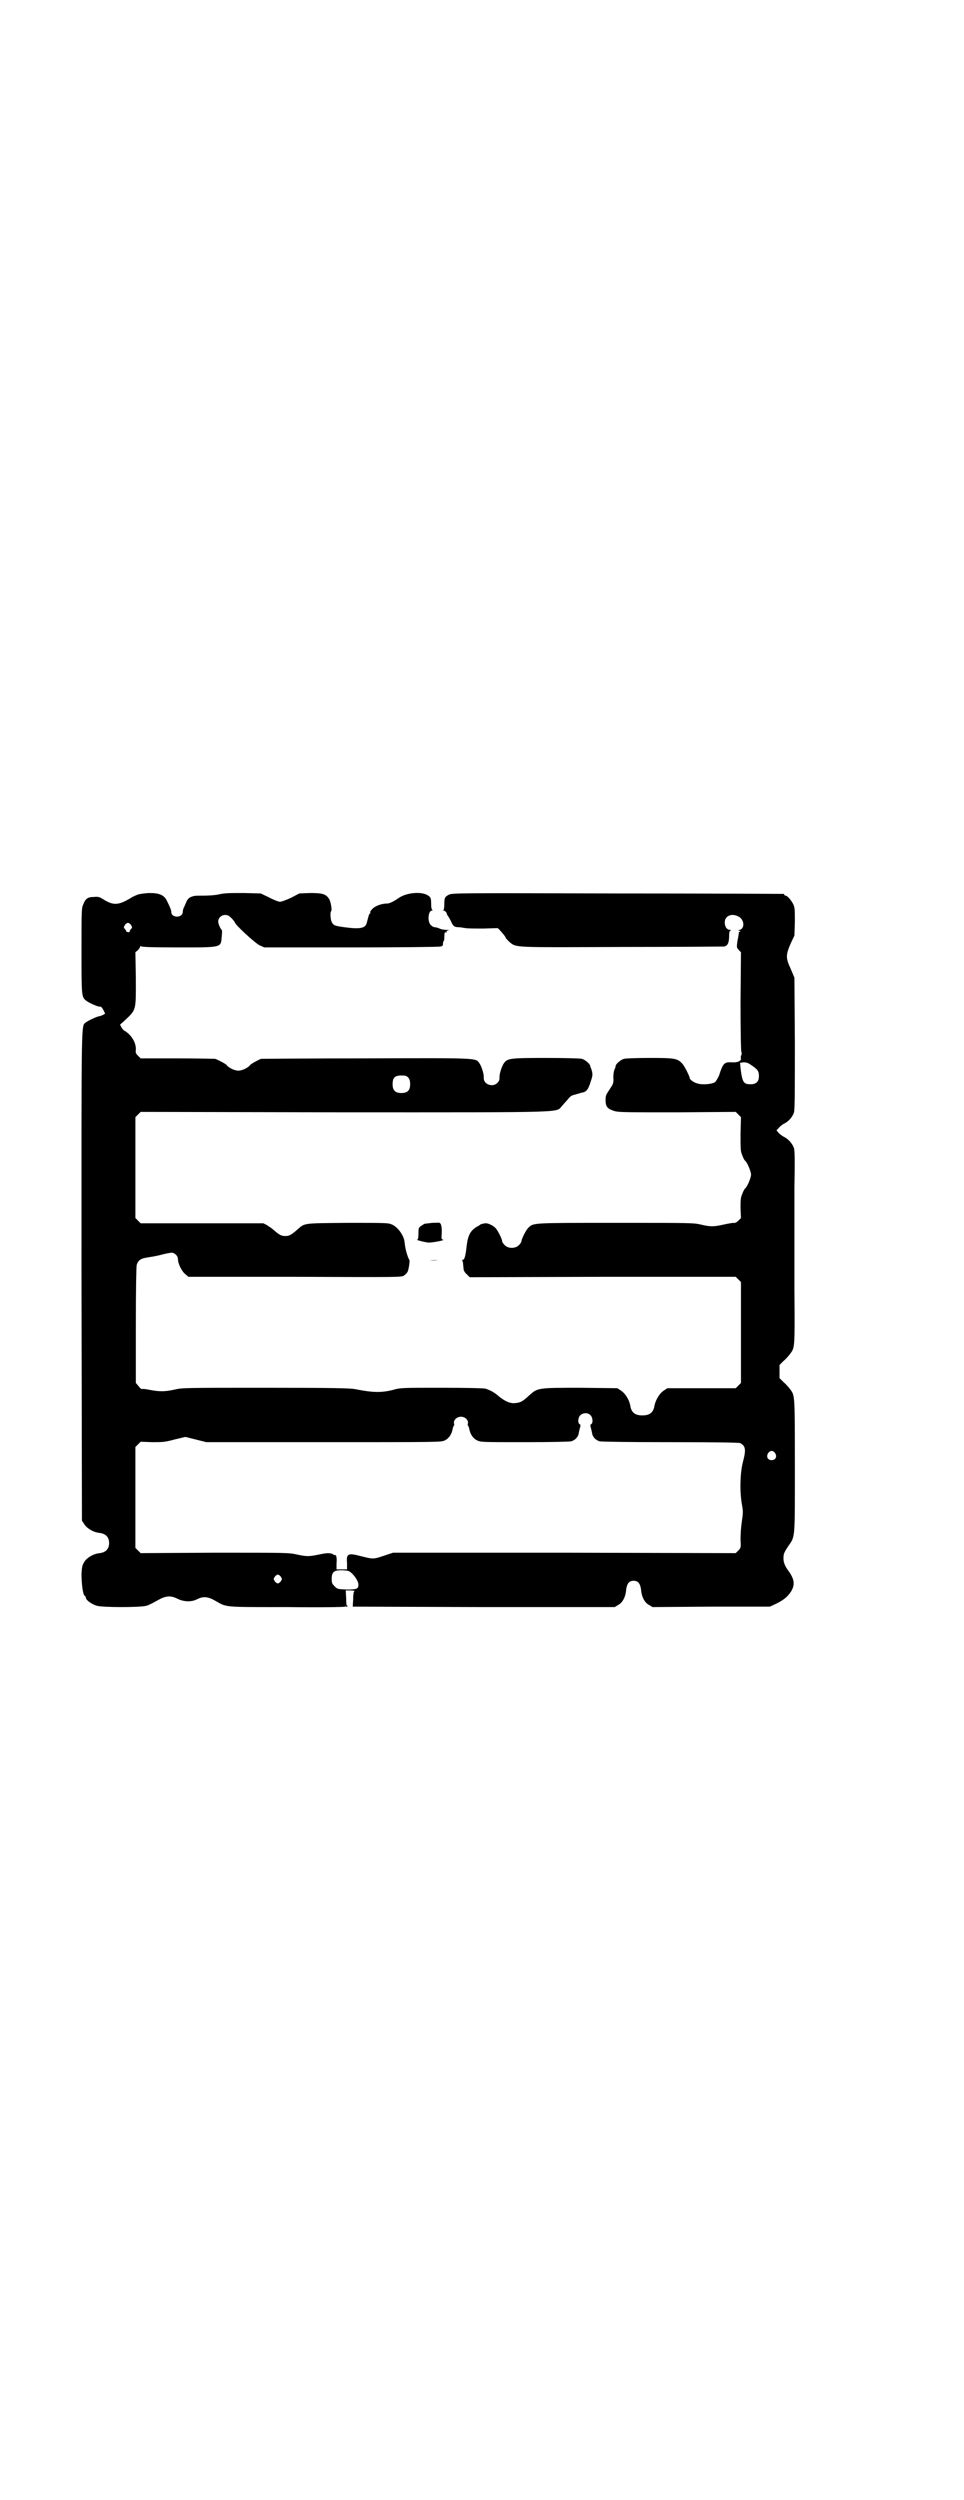 <?xml version="1.0" standalone="no"?>
<!DOCTYPE svg PUBLIC "-//W3C//DTD SVG 20010904//EN"
 "http://www.w3.org/TR/2001/REC-SVG-20010904/DTD/svg10.dtd">
<svg version="1.0" xmlns="http://www.w3.org/2000/svg"
 width="1100pt" height="2850pt" viewBox="0 0 1100 2850"
 preserveAspectRatio="xMidYMid meet">
<g transform="translate(0,2850) scale(0.5,-0.5)"
fill="#000000" stroke="none">
<path d="M316 3661 c-5 -2 -13 -5 -17 -8 -30 -18 -41 -18 -67 -1 -6 3 -9 4
-18 3 -14 0 -19 -4 -24 -17 -4 -8 -4 -15 -4 -105 0 -102 0 -106 10 -114 6 -5
28 -15 32 -14 3 0 5 -2 8 -8 l4 -8 -5 -3 c-3 -1 -7 -3 -9 -3 -6 -1 -25 -10
-30 -14 -11 -9 -10 21 -10 -578 l1 -558 6 -9 c6 -9 21 -18 35 -19 14 -2 21
-10 21 -23 0 -13 -7 -21 -21 -23 -14 -1 -29 -10 -35 -19 -5 -8 -6 -11 -7 -28
0 -22 3 -47 7 -50 2 -1 3 -4 3 -5 0 -5 14 -15 25 -18 13 -4 100 -4 113 0 5 1
16 7 25 12 19 11 30 12 46 4 14 -7 32 -8 45 -1 14 7 25 6 42 -4 26 -15 18 -14
165 -14 72 -1 131 0 131 1 0 1 1 1 2 0 1 -1 2 0 3 1 1 2 1 2 -1 1 -1 -1 -2 5
-2 17 l-1 18 11 0 c6 0 10 -1 9 -2 -2 0 -3 -8 -3 -18 l-1 -17 299 -1 299 0 8
5 c10 5 17 19 18 35 2 14 7 20 17 20 10 0 15 -6 17 -20 1 -16 8 -30 18 -35 l8
-5 134 1 134 0 15 7 c16 8 25 15 33 27 10 16 8 29 -6 48 -8 11 -11 19 -11 28
0 10 1 13 11 28 16 23 15 14 15 183 0 165 0 160 -11 175 -3 4 -10 12 -15 16
l-9 9 0 15 0 15 9 9 c5 4 12 12 15 16 11 15 11 12 10 146 0 67 0 129 0 137 0
8 0 52 0 97 1 54 1 84 -1 89 -3 10 -13 21 -21 25 -4 2 -10 6 -13 9 l-6 7 5 5
c2 3 8 8 12 10 11 5 20 16 23 26 2 5 2 59 2 157 l-1 150 -8 19 c-12 26 -12 32
-1 58 l9 19 1 31 c0 25 0 32 -3 39 -4 9 -14 21 -18 21 -2 0 -3 1 -3 2 0 1 -1
2 -2 2 -2 0 -172 1 -380 1 -370 1 -376 1 -384 -3 -9 -5 -10 -7 -10 -22 0 -7
-1 -12 -2 -13 -2 0 -2 -1 1 -1 1 0 4 -2 6 -5 1 -4 2 -6 3 -7 1 -1 4 -6 7 -12
5 -12 8 -14 19 -14 2 0 8 -1 14 -2 6 -1 22 -1 42 -1 l32 1 5 -5 c8 -9 13 -15
13 -17 0 -1 4 -5 8 -9 17 -14 4 -13 259 -12 127 0 231 1 232 1 8 2 11 9 11 25
0 8 1 11 4 12 2 0 1 1 -2 1 -7 0 -12 7 -12 17 0 15 16 22 32 13 13 -7 14 -27
2 -30 -4 -1 -4 -2 -1 -2 3 0 3 -1 2 -2 -2 0 -3 -2 -3 -2 0 -1 0 -2 0 -2 0 -1
-1 -8 -3 -17 -2 -15 -2 -15 3 -21 l5 -5 -1 -113 c0 -70 1 -113 2 -115 1 -1 1
-3 0 -6 -1 -2 -2 -6 -1 -8 1 -6 -8 -10 -21 -9 -17 1 -20 -2 -29 -30 -3 -6 -6
-12 -9 -15 -7 -5 -30 -7 -41 -3 -8 2 -17 9 -17 12 0 4 -12 28 -17 33 -11 12
-17 13 -74 13 -29 0 -55 -1 -59 -2 -7 -2 -18 -11 -19 -16 0 -2 -1 -4 -1 -5 -3
-4 -5 -16 -4 -26 0 -9 -1 -11 -9 -23 -8 -12 -9 -14 -9 -24 0 -15 4 -20 20 -25
10 -3 25 -3 144 -3 l133 1 6 -6 6 -6 -1 -38 c0 -35 0 -40 4 -49 2 -6 5 -11 6
-12 5 -3 14 -25 14 -32 0 -7 -9 -29 -14 -32 -1 -1 -4 -6 -6 -12 -4 -9 -4 -14
-4 -33 l1 -22 -6 -6 c-4 -4 -8 -6 -11 -5 -3 0 -14 -2 -23 -4 -22 -5 -30 -5
-51 0 -17 4 -22 4 -196 4 -193 0 -186 0 -198 -11 -5 -4 -16 -26 -16 -31 0 -2
-3 -6 -6 -9 -8 -8 -24 -8 -32 0 -3 3 -6 7 -6 9 0 5 -11 27 -16 31 -6 6 -18 11
-23 10 -6 -1 -10 -2 -11 -3 -1 -1 -4 -3 -8 -5 -15 -9 -20 -20 -23 -43 -2 -21
-5 -32 -8 -32 -2 0 -3 -1 -2 -2 1 -2 2 -6 2 -9 0 -3 1 -8 1 -11 0 -2 3 -8 7
-11 l7 -7 304 1 303 0 6 -6 6 -6 0 -115 0 -115 -6 -6 -6 -6 -78 0 -78 0 -9 -6
c-10 -7 -19 -23 -21 -37 -3 -13 -11 -19 -27 -19 -16 0 -24 6 -27 19 -2 15 -11
30 -21 37 l-9 6 -84 1 c-99 0 -98 0 -118 -18 -15 -14 -20 -16 -32 -17 -11 -1
-22 4 -36 15 -10 9 -19 14 -31 18 -4 1 -38 2 -100 2 -87 0 -94 0 -108 -4 -29
-8 -50 -7 -90 1 -11 2 -47 3 -203 3 -182 0 -191 0 -208 -4 -22 -5 -35 -5 -56
-1 -10 2 -18 3 -20 2 -1 0 -4 3 -7 7 l-6 7 0 131 c0 84 1 134 2 138 3 11 10
15 24 17 6 1 20 3 31 6 11 3 22 5 25 5 6 0 14 -7 14 -14 0 -11 9 -29 17 -35
l7 -6 243 0 c243 -1 243 -1 249 3 3 2 7 6 8 8 3 6 6 28 4 28 -1 1 -3 6 -5 12
-3 10 -4 14 -6 30 -2 14 -15 32 -28 38 -9 4 -12 4 -102 4 -102 -1 -97 0 -114
-15 -15 -13 -19 -15 -28 -15 -9 0 -13 2 -28 15 -3 3 -10 7 -14 10 l-8 4 -140
0 -140 0 -6 6 -6 6 0 115 0 115 6 6 6 6 466 -1 c523 0 480 -1 496 15 4 5 11
12 14 16 4 5 8 8 14 9 4 1 9 3 11 3 2 1 5 2 7 2 10 2 14 8 20 28 4 12 4 15 0
27 -1 2 -2 4 -2 6 -1 5 -12 14 -19 16 -4 1 -39 2 -82 2 -83 0 -88 -1 -96 -12
-5 -7 -11 -26 -10 -33 0 -5 -1 -8 -5 -12 -11 -11 -32 -3 -31 12 1 7 -5 26 -10
33 -9 12 2 12 -258 11 -130 0 -238 -1 -240 -1 -6 -2 -24 -12 -25 -14 -4 -6
-18 -13 -27 -13 -9 0 -23 7 -27 13 -1 2 -20 12 -26 14 -2 0 -41 1 -87 1 l-83
0 -6 6 c-5 5 -6 7 -5 13 1 15 -8 32 -24 43 -3 1 -7 5 -9 9 l-3 6 8 7 c30 28
28 23 28 99 l-1 59 6 5 c3 3 5 7 5 8 0 2 1 2 1 1 1 -2 20 -3 84 -3 103 0 99
-1 101 25 1 8 1 15 0 15 -3 2 -8 14 -8 19 0 8 7 15 16 15 6 0 9 -2 15 -8 4 -4
7 -9 7 -9 0 -5 46 -47 56 -52 l11 -5 198 0 c109 0 201 1 204 2 5 1 6 2 6 7 0
3 1 5 1 5 1 0 2 3 2 7 0 13 1 15 4 13 2 0 2 0 1 2 -1 1 1 2 4 3 4 0 2 1 -4 1
-5 0 -12 1 -16 3 -4 2 -9 3 -11 3 -2 0 -6 2 -9 5 -8 8 -6 33 3 33 2 0 2 1 1 1
-2 1 -3 6 -3 13 0 15 -1 17 -10 22 -16 8 -49 4 -65 -8 -12 -8 -20 -12 -26 -12
-12 0 -25 -5 -32 -11 -4 -4 -7 -8 -6 -9 1 -1 0 -2 -1 -3 -2 -1 -3 -6 -7 -21
-3 -12 -14 -15 -51 -10 -22 3 -25 4 -29 12 -3 6 -4 23 -1 25 2 2 -1 23 -6 29
-7 10 -15 12 -42 12 l-25 -1 -19 -10 c-11 -5 -22 -9 -25 -9 -3 0 -14 4 -25 10
l-19 9 -39 1 c-31 0 -43 0 -56 -3 -8 -2 -24 -3 -35 -3 -11 0 -21 0 -23 -1 -9
-2 -14 -6 -17 -14 -2 -4 -4 -10 -6 -13 -1 -3 -2 -7 -2 -10 0 -2 -2 -6 -4 -7
-8 -6 -22 -2 -22 7 0 5 -3 12 -10 26 -6 13 -17 18 -39 18 -9 0 -21 -2 -26 -3z
m-17 -70 c3 -5 3 -6 0 -9 -2 -2 -3 -4 -3 -6 0 -1 -2 -2 -4 -1 -2 0 -4 1 -4 2
0 1 -1 3 -3 5 -3 3 -3 4 0 9 2 3 5 5 7 5 2 0 5 -2 7 -5z m1415 -319 c15 -10
18 -14 18 -25 0 -13 -6 -19 -19 -19 -16 0 -19 4 -23 37 l-1 12 8 1 c6 0 10 -1
17 -6z m-782 -29 c3 -4 4 -8 4 -15 0 -14 -6 -20 -20 -20 -14 0 -20 6 -20 20 0
15 5 20 20 20 10 0 12 -1 16 -5z m415 -769 c6 -5 7 -19 2 -21 -2 -1 -2 -3 -1
-7 1 -3 2 -8 3 -12 1 -10 8 -17 17 -20 4 -1 62 -2 162 -2 111 0 155 -1 159 -2
13 -7 14 -15 6 -45 -6 -25 -7 -65 -2 -94 3 -17 3 -19 0 -40 -2 -13 -3 -29 -3
-41 1 -18 1 -19 -5 -25 l-6 -6 -391 1 -391 0 -21 -7 c-24 -8 -24 -8 -52 -1
-30 8 -34 6 -32 -16 l0 -14 -12 0 -12 0 0 14 c1 9 0 15 -1 17 -2 2 -3 3 -3 2
0 -1 -1 -1 -2 0 -6 5 -15 5 -33 1 -24 -5 -29 -5 -52 0 -18 4 -24 4 -187 4
l-169 -1 -6 6 -6 6 0 115 0 115 6 6 6 6 26 -1 c24 0 29 0 51 6 l25 6 24 -6 24
-6 268 0 c264 0 268 0 276 4 9 4 16 14 18 26 1 4 2 7 3 8 1 0 1 2 0 5 -1 8 7
15 16 15 9 0 17 -7 16 -15 -1 -3 -1 -5 0 -5 1 -1 2 -4 3 -8 2 -12 9 -22 18
-26 8 -4 12 -4 108 -4 62 0 103 1 107 2 9 3 16 10 17 20 1 4 2 9 3 12 1 4 1 6
-1 7 -5 2 -4 15 1 20 6 6 17 7 23 1z m422 -87 c5 -8 1 -16 -8 -16 -9 0 -13 8
-8 16 2 3 5 5 8 5 3 0 6 -2 8 -5z m-973 -269 c10 -5 22 -22 22 -31 0 -10 -5
-11 -27 -11 -20 1 -21 1 -27 7 -6 6 -7 8 -7 17 0 16 5 20 22 20 7 0 15 -1 17
-2z m-155 -13 c3 -5 3 -5 0 -10 -2 -3 -5 -5 -7 -5 -2 0 -5 2 -7 5 -3 5 -3 5 0
10 2 3 5 5 7 5 2 0 5 -2 7 -5z"/>
<path d="M986 2912 c-8 -1 -16 -2 -17 -2 -2 -1 -5 -3 -8 -5 -6 -4 -6 -6 -6
-18 0 -7 -1 -13 -2 -13 -8 0 15 -6 25 -7 11 0 42 6 32 7 -2 0 -3 2 -2 12 1 15
-1 25 -5 26 -1 1 -9 0 -17 0z"/>
<path d="M981 2827 c5 -1 13 -1 19 0 5 0 0 0 -10 0 -10 0 -15 0 -9 0z"/>
</g>
</svg>
